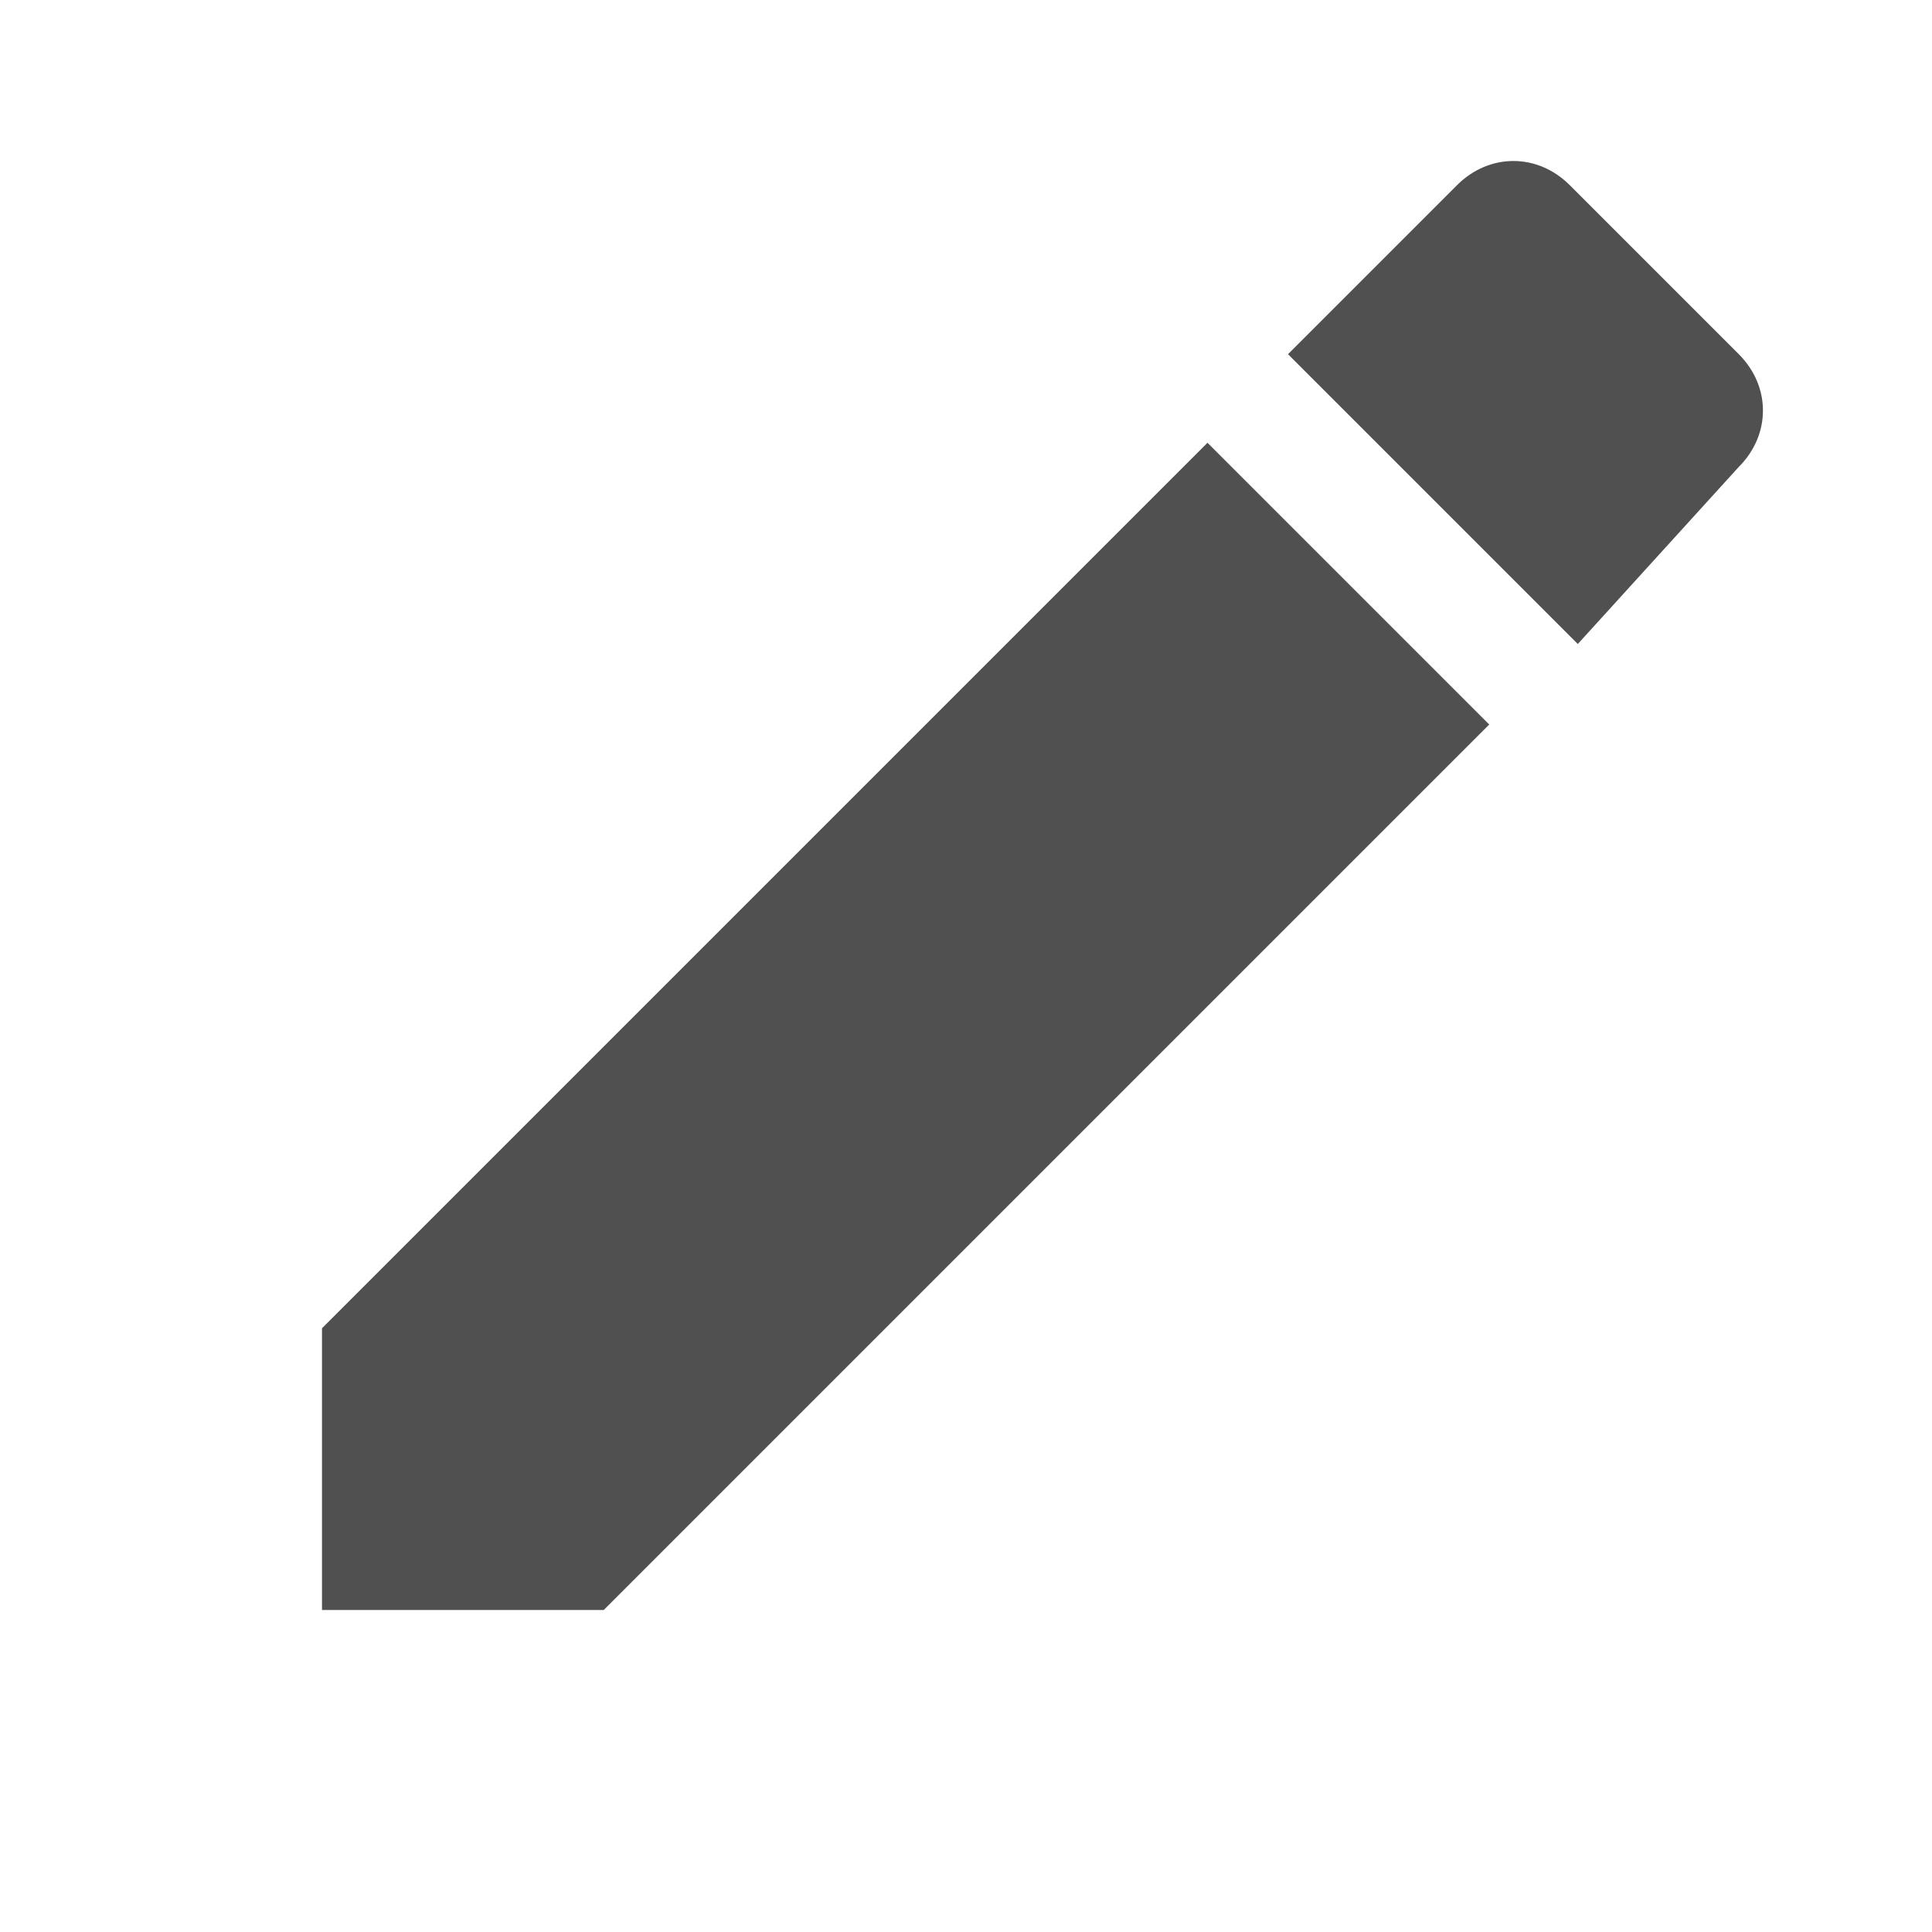 <?xml version="1.0" encoding="utf-8"?>
<!-- Generator: Adobe Illustrator 19.0.0, SVG Export Plug-In . SVG Version: 6.00 Build 0)  -->
<svg version="1.1" id="Layer_1" xmlns="http://www.w3.org/2000/svg" xmlns:xlink="http://www.w3.org/1999/xlink" x="0px" y="0px"
	 viewBox="0 0 24 24" style="enable-background:new 0 0 24 24;" xml:space="preserve">
<g id="XMLID_557_">
	<path id="XMLID_559_" style="fill:#505050;" d="M19.6,8L16,4.4l2.1-2.1c0.4-0.4,1-0.4,1.4,0l2.1,2.1c0.4,0.4,0.4,1,0,1.4L19.6,8z"
		/>
	<polygon id="XMLID_558_" style="fill:#505050;" points="7.5,20 4,20 4,16.5 15,5.5 18.5,9 	"/>
</g>
<path id="XMLID_634_" style="fill:none;" d="M0,0h24v24H0V0z"/>
</svg>
